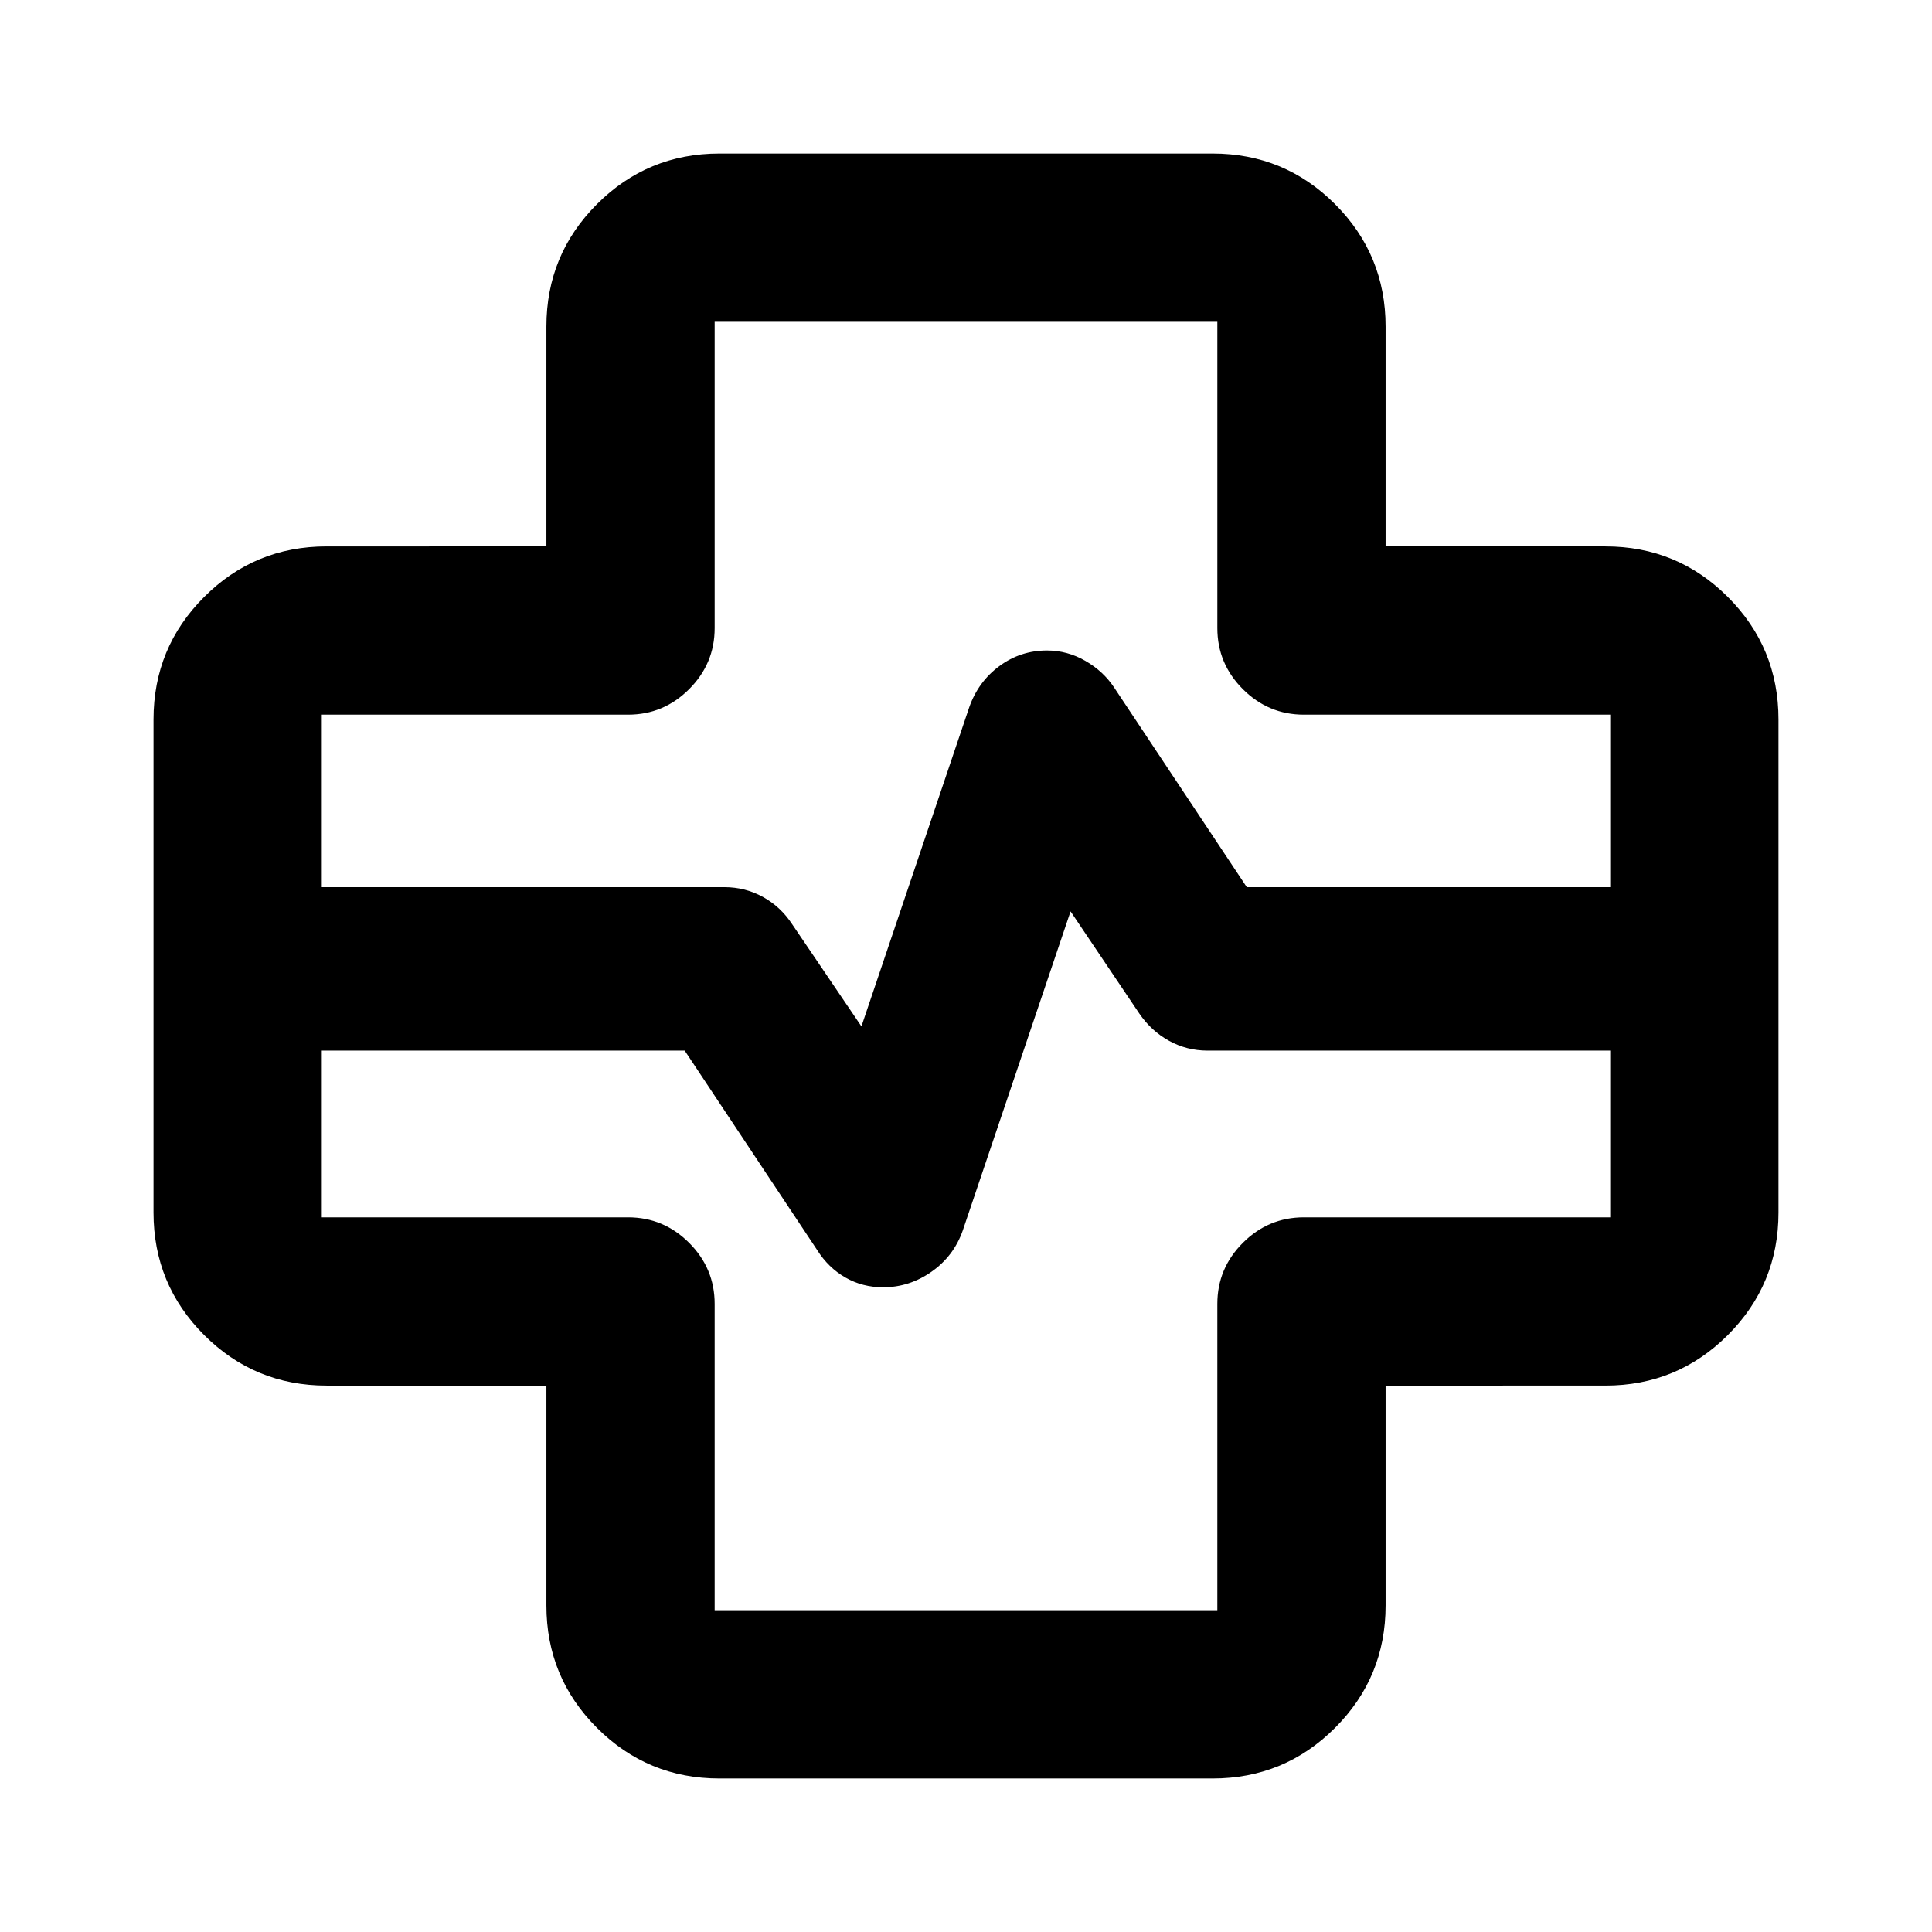 <svg xmlns="http://www.w3.org/2000/svg" height="24" viewBox="0 -960 960 960" width="24"><path d="M357.5-76.28q-35.72 0-60.86-25.14t-25.14-60.86V-271.5H162.28q-35.72 0-60.86-25.14T76.28-357.5v-245q0-35.72 25.14-60.86t60.86-25.14H271.5v-109.22q0-35.72 25.14-60.86t60.86-25.14h245q35.72 0 60.86 25.14t25.14 60.86v109.22h109.22q35.72 0 60.86 25.14t25.14 60.86v245q0 35.72-25.14 60.86t-60.86 25.14H688.5v109.22q0 35.72-25.14 60.86T602.5-76.28h-245ZM159.89-519.17H360q10.24 0 19.08 4.85 8.83 4.86 14.55 13.58L428.04-450l53.59-158.63q4.48-12.7 14.98-20.42 10.5-7.73 23.63-7.73 10.1 0 19.05 5.15 8.95 5.14 14.34 13.28l65.89 99.18h180.59v-85.72H647.89q-17.65 0-30.32-12.68-12.68-12.67-12.68-30.32v-152.22H355.11v152.22q0 17.65-12.68 30.32-12.67 12.68-30.32 12.68H159.89v85.72Zm0 81.21v82.85h152.22q17.65 0 30.32 12.68 12.68 12.67 12.68 30.32v152.22h249.78v-152.22q0-17.65 12.68-30.32 12.67-12.68 30.32-12.68h152.22v-82.85H600q-10.24 0-19.08-4.86-8.83-4.85-14.81-13.57l-34.15-50.74-53.59 158.63q-4.48 12.7-15.5 20.42-11.02 7.73-24.04 7.73-10.29 0-18.76-4.86-8.48-4.86-14.03-13.65l-65.82-99.1H159.89ZM480-480Z"/></svg>